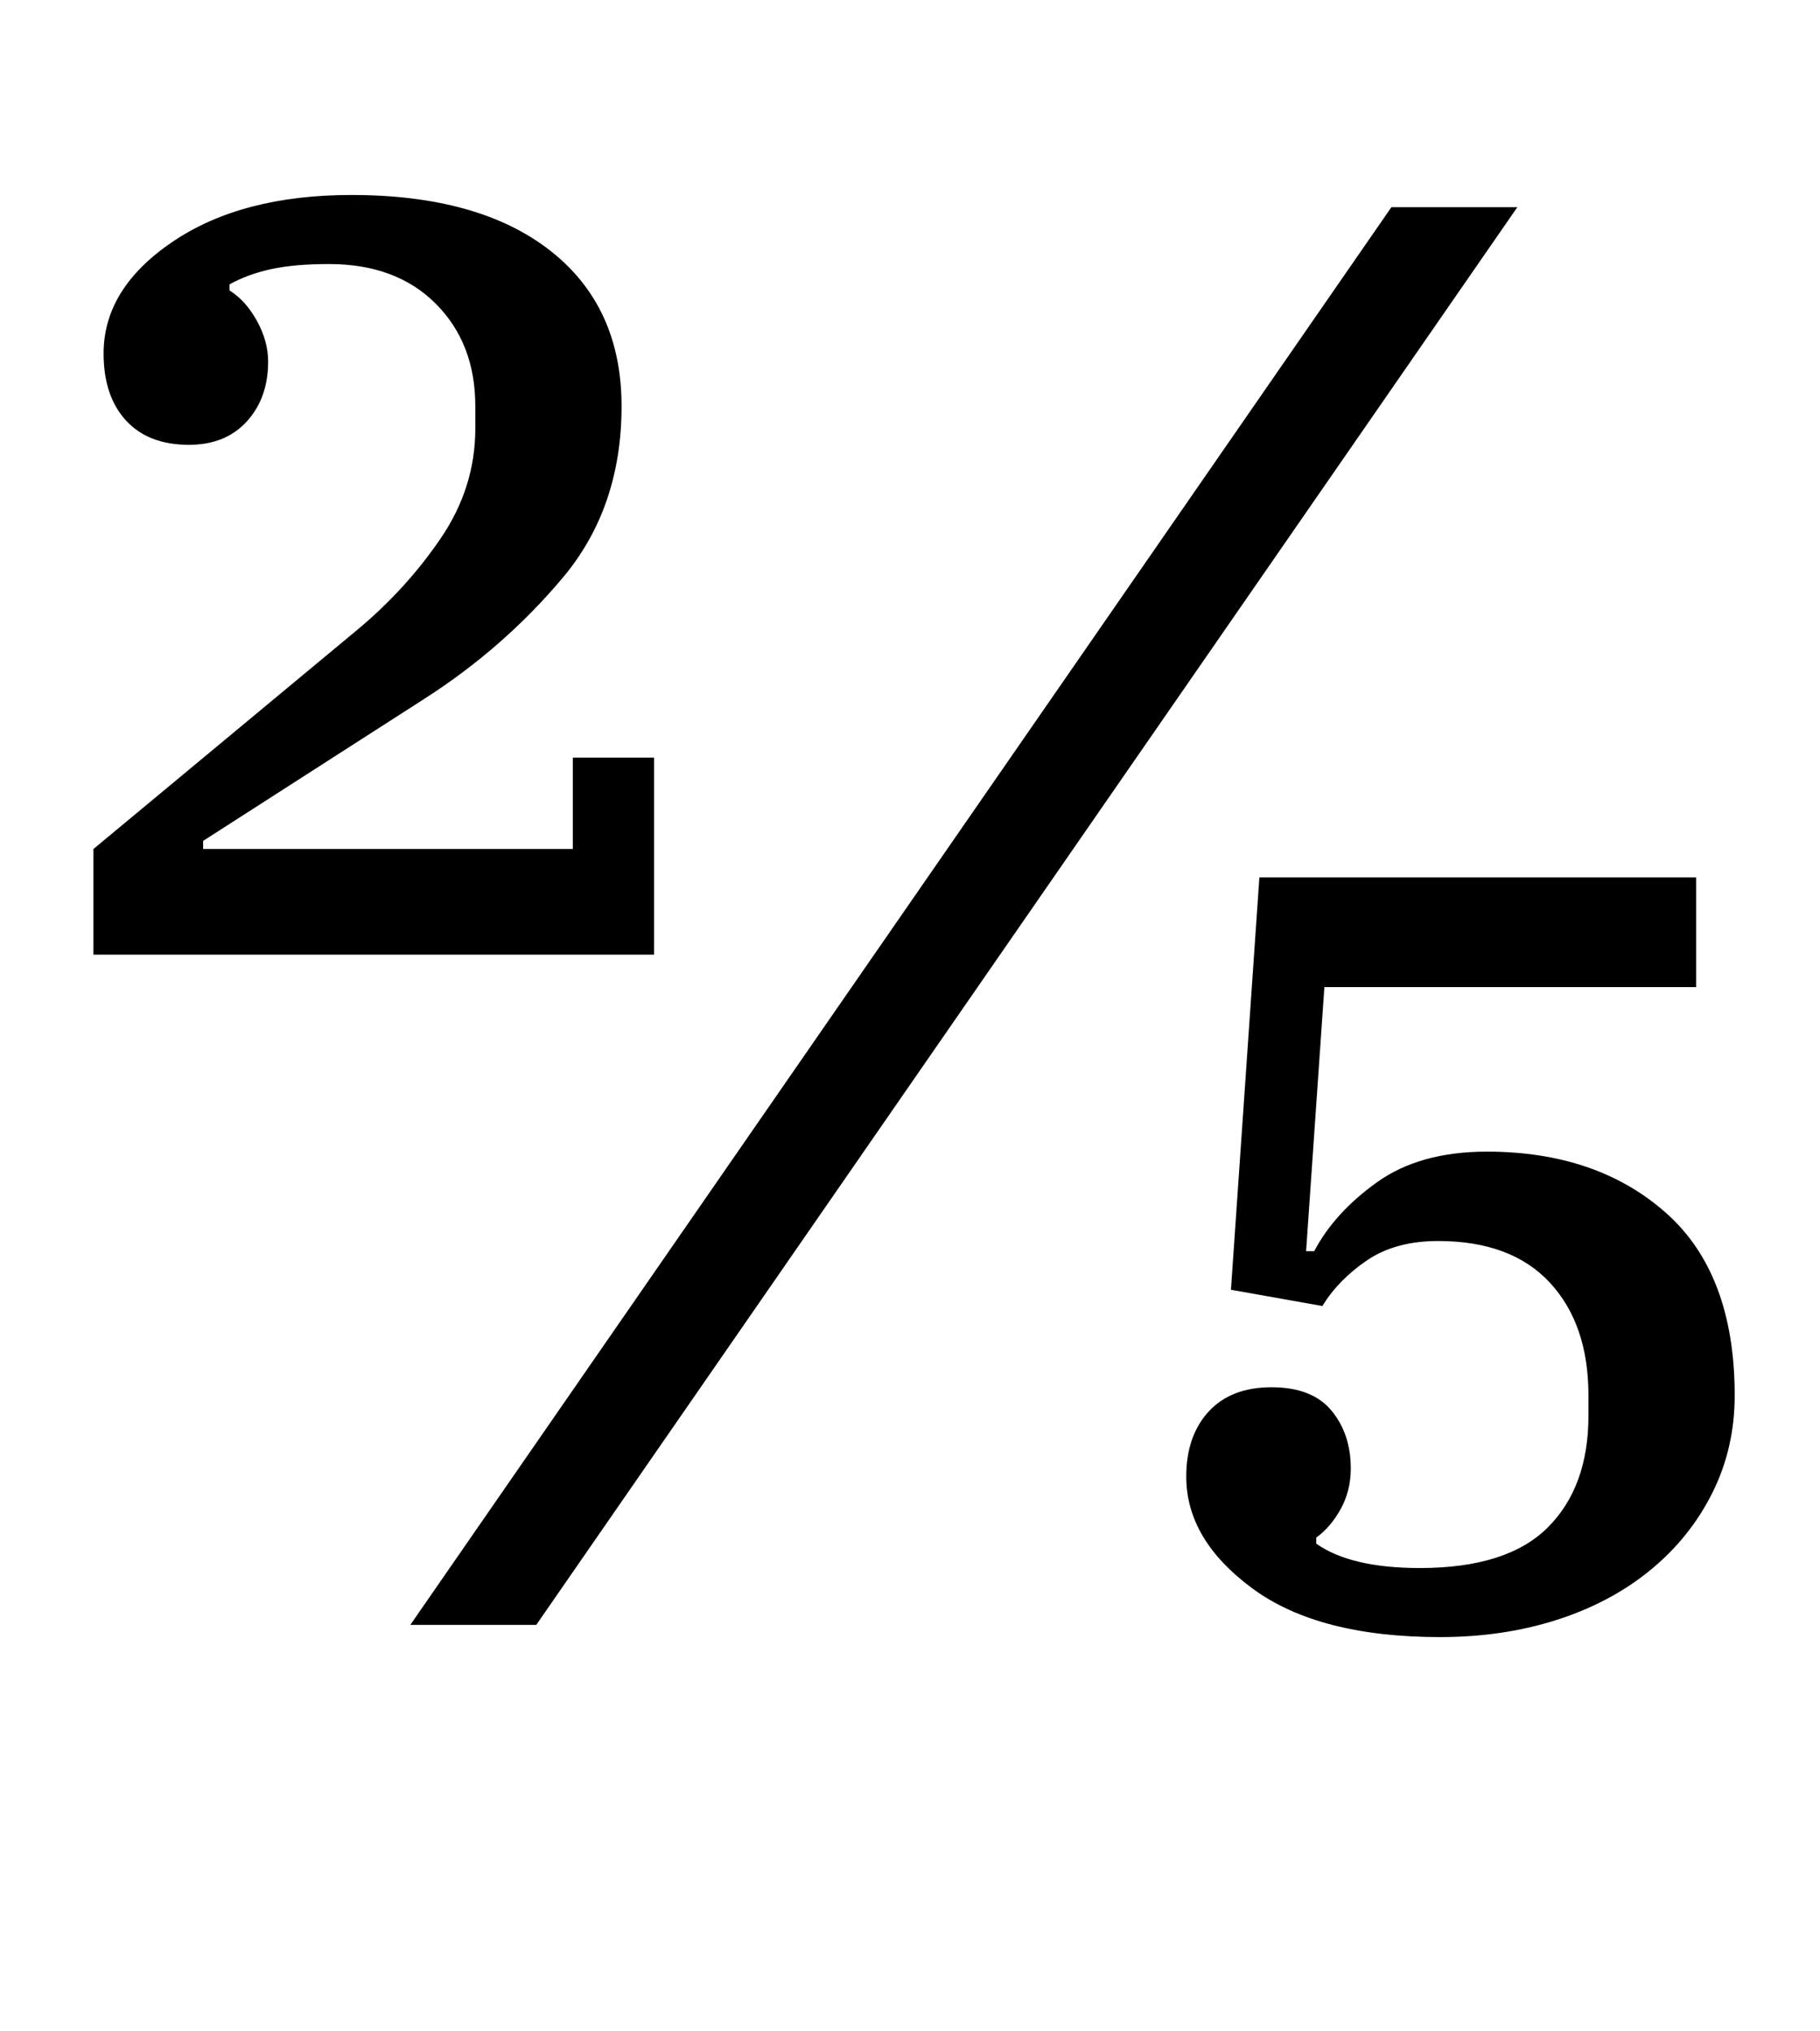 <?xml version="1.0" standalone="no"?>
<!DOCTYPE svg PUBLIC "-//W3C//DTD SVG 1.1//EN" "http://www.w3.org/Graphics/SVG/1.1/DTD/svg11.dtd" >
<svg xmlns="http://www.w3.org/2000/svg" xmlns:xlink="http://www.w3.org/1999/xlink" version="1.1" viewBox="-10 0 896 1000">
  <g transform="matrix(1 0 0 -1 0 800)">
   <path fill="currentColor"
d="M36 382l130 108q24 20 41 45t17 54v11q0 31 -19.5 50.5t-52.5 19.5q-17 0 -28.5 -2.5t-20.5 -7.5v-3q8 -5 13.5 -15t5.5 -20q0 -18 -10.5 -29.5t-28.5 -11.5q-20 0 -31 12t-11 33q0 32 34 55t88 23q63 0 98 -27.5t35 -76.5q0 -50 -29 -84.5t-68 -59.5l-109 -70v-4h182v45
h40v-97h-276v52zM675 698h62l-483 -698h-62zM699 -6q-60 0 -92.5 24t-32.5 55q0 20 11 32t31 12t29.5 -11.5t9.5 -28.5q0 -11 -5 -20t-12 -14v-3q17 -12 51 -12q43 0 63 20t20 55v10q0 35 -19 55.5t-55 20.5q-21 0 -35 -9.5t-22 -22.5l-45 8l14 203h215v-54h-183l-9 -130h4
q10 19 31 34t54 15q54 0 88 -30t34 -90q0 -26 -11 -48t-30.5 -38t-46 -24.5t-57.5 -8.5z" />
  </g>

</svg>
